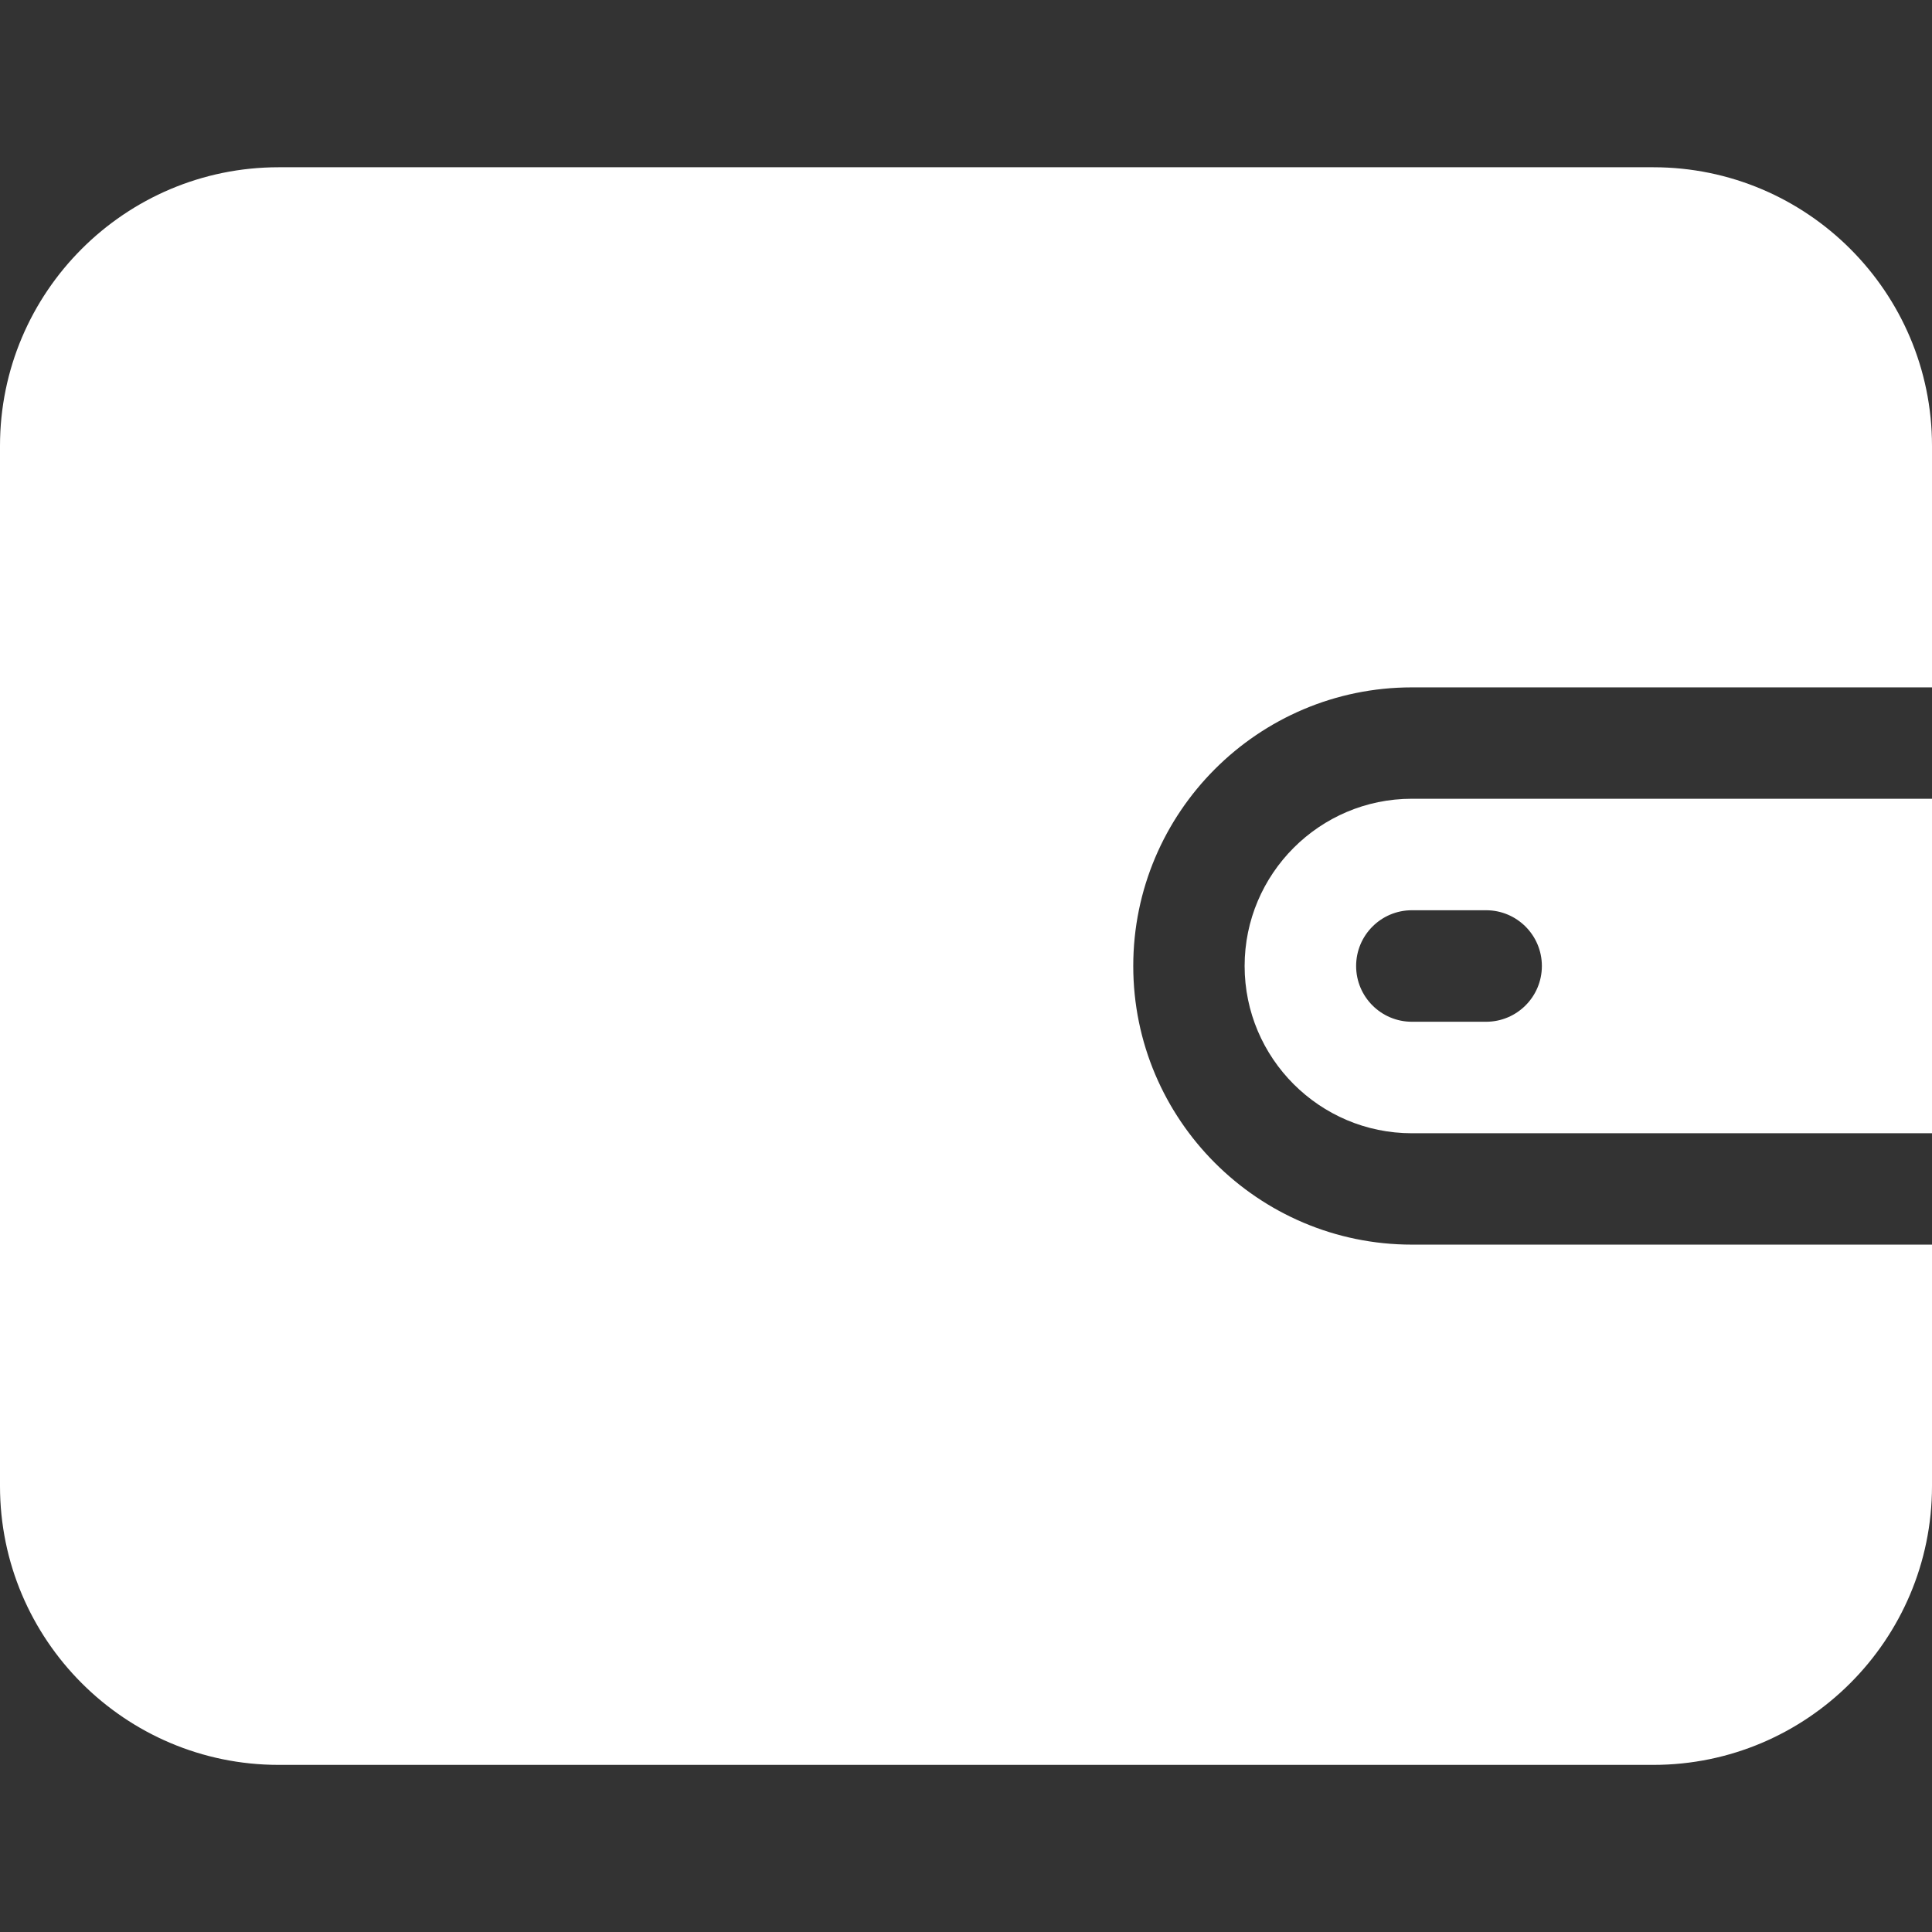 <svg width="14" height="14" viewBox="0 0 14 14" fill="none" xmlns="http://www.w3.org/2000/svg">
<rect x="0" y="0" width="14" height="14" fill="#333333" stroke="none"/>
<g clip-path="url(#clip0)">
<path d="M10.231 4.981H14V3.231C14 2.117 13.094 1.212 11.981 1.212H2.019C0.906 1.212 0 2.117 0 3.231V10.769C0 11.883 0.906 12.789 2.019 12.789H11.981C13.094 12.789 14 11.883 14 10.769V9.019H10.231C9.117 9.019 8.212 8.113 8.212 7C8.212 5.887 9.117 4.981 10.231 4.981Z" fill="white"/>
<path d="M10.231 5.788C9.563 5.788 9.019 6.332 9.019 7C9.019 7.668 9.563 8.212 10.231 8.212H14V5.788H10.231V5.788ZM10.769 7.404H10.231C10.008 7.404 9.827 7.223 9.827 7C9.827 6.777 10.008 6.596 10.231 6.596H10.769C10.992 6.596 11.173 6.777 11.173 7C11.173 7.223 10.992 7.404 10.769 7.404Z" fill="white"/>
</g>
<defs>
<clipPath id="clip0">
<rect width="14" height="14" fill="white"/>
</clipPath>
</defs>
</svg>
